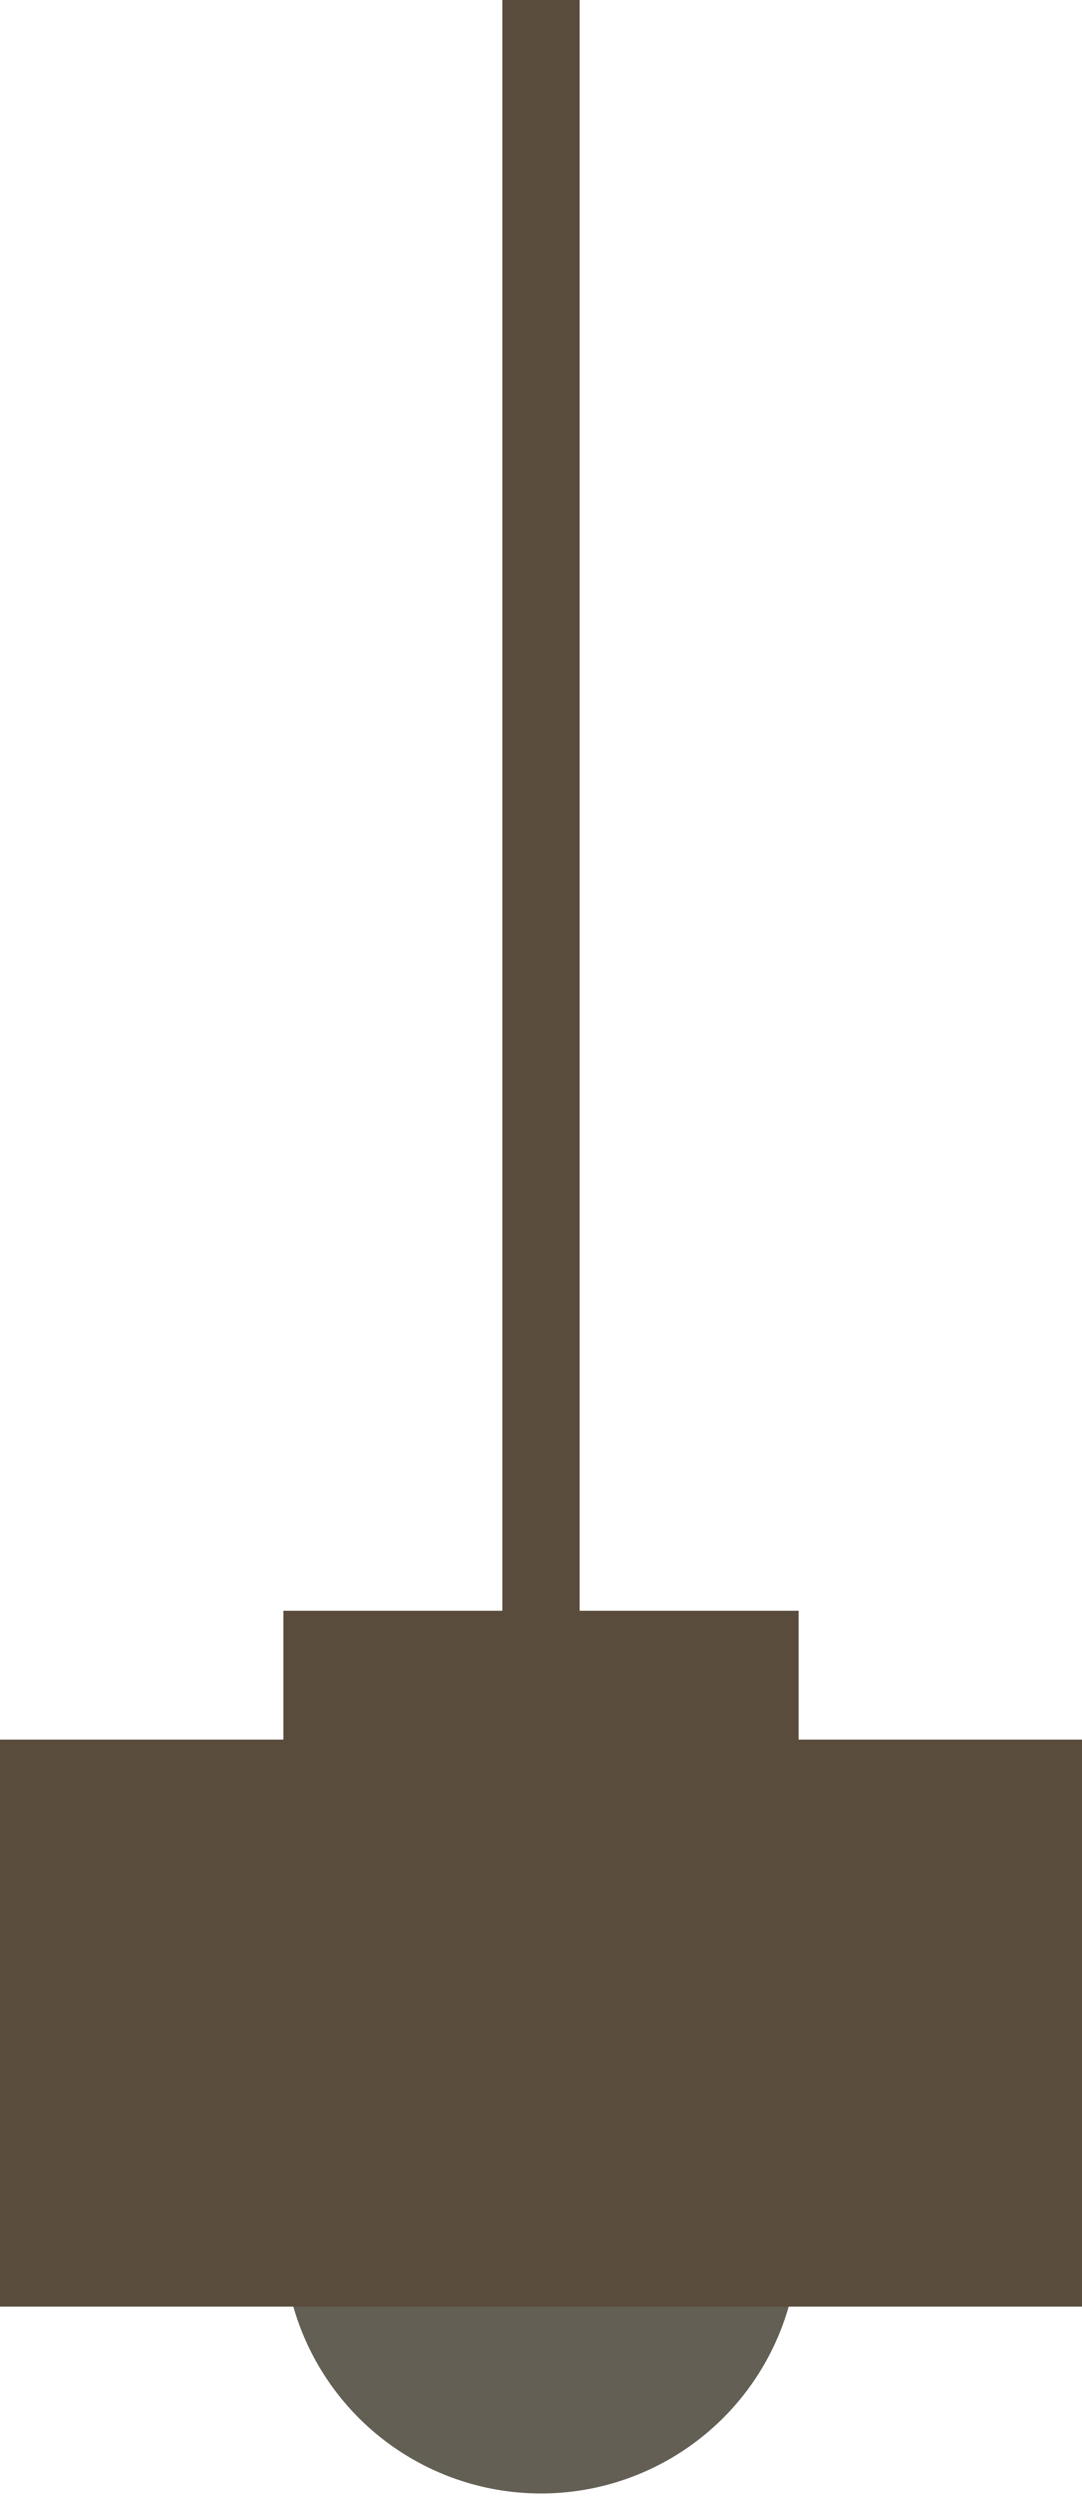 <svg width="84" height="194" viewBox="0 0 84 194" fill="none" xmlns="http://www.w3.org/2000/svg">
<path d="M39 0H45V168.5H39V0Z" fill="#594C3C"/>
<circle cx="42" cy="173.5" r="20" fill="#635F54"/>
<rect y="135" width="84" height="44" fill="#594C3C"/>
<rect x="22" y="125" width="40" height="16" fill="#594C3C"/>
</svg>
